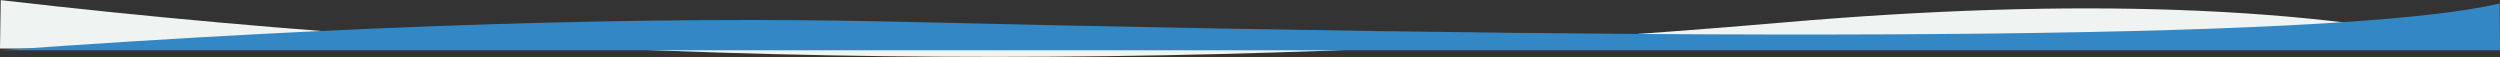 <svg height="33" viewBox="0 0 1442 33" width="1442" xmlns="http://www.w3.org/2000/svg"><rect x="0" y="0" width="1442" height="33" fill="#333333" stroke="none"/><g fill="none" fill-rule="evenodd" transform="matrix(-1 0 0 1 1442 0)"><path d="m413.873 13.003c349.054 30.18 691.622 25.869 1027.704-12.934l.424 27.931h-1439c104.91-24.611 241.867-29.61 410.873-14.997z" fill="#eff3f1"/><path d="m.191 0c83.794 19.63 391.814 23.136 924.06 10.52 144.257-3.42 316.84 2.074 517.749 16.48h-1442z" fill="#3287c4" transform="translate(0 2)"/></g></svg>
